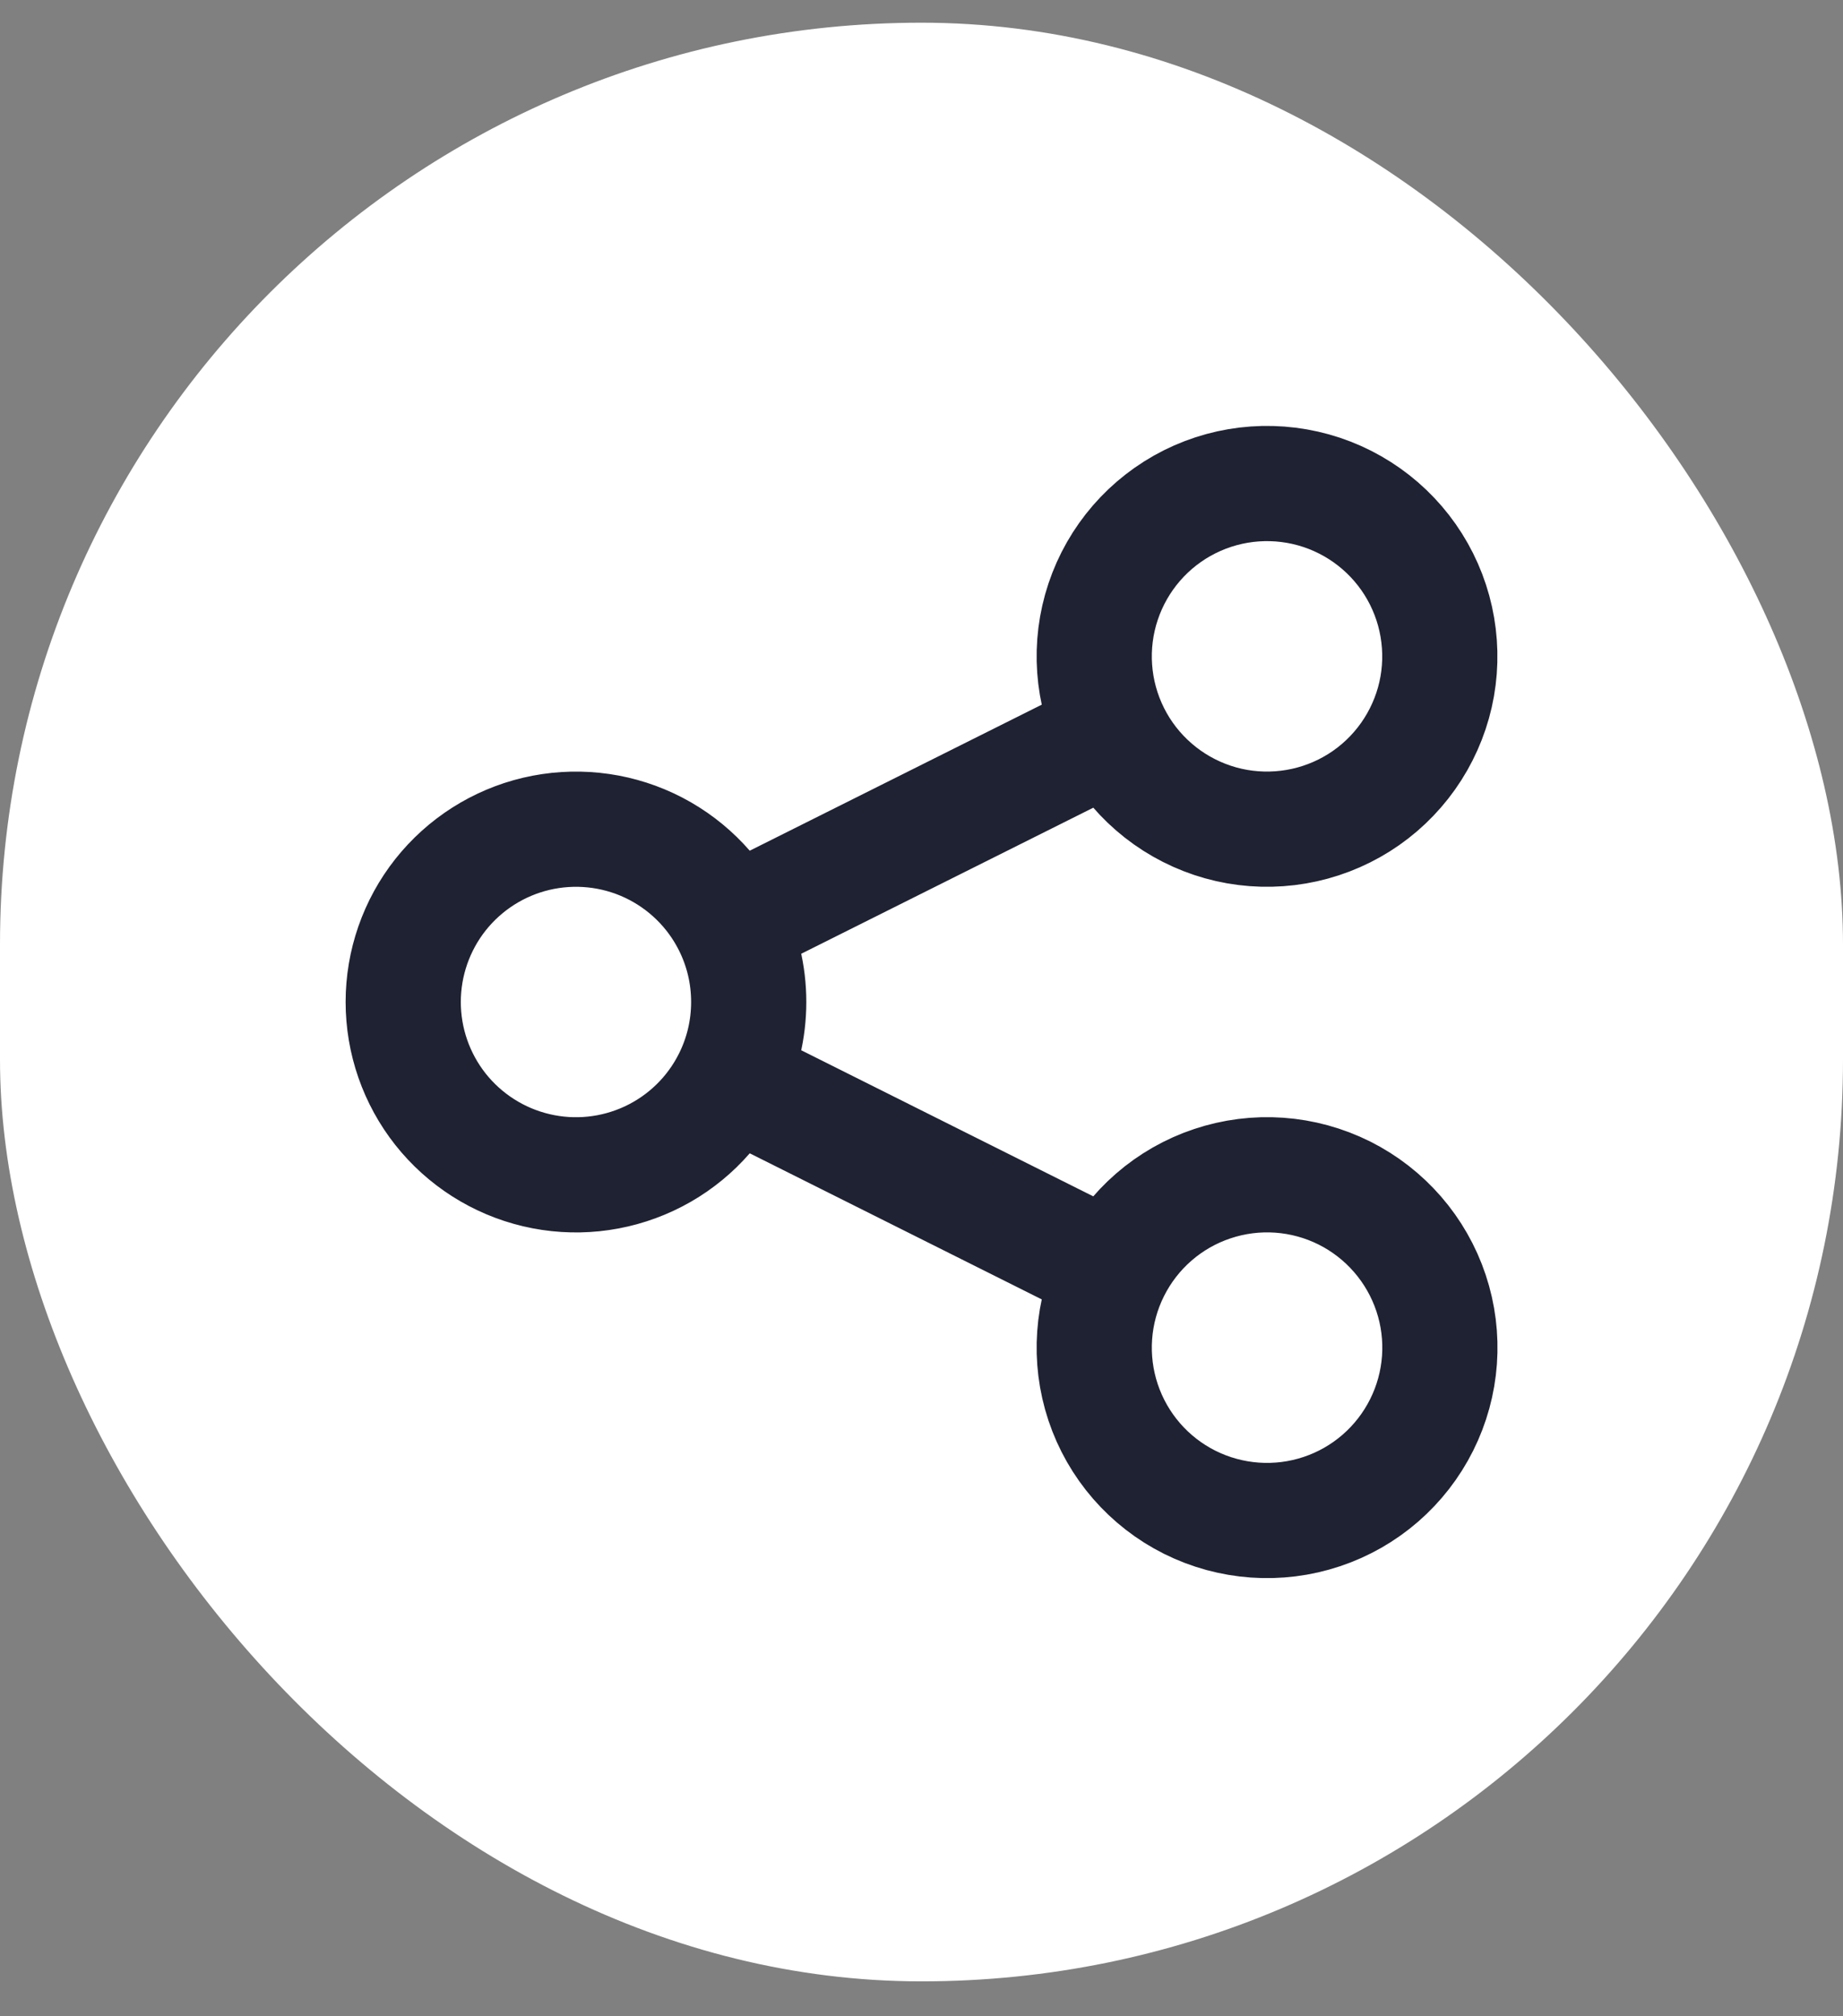 <svg width="32" height="35" viewBox="0 0 32 35" fill="none" xmlns="http://www.w3.org/2000/svg">
<rect x="0" y="0" width="32" height="35" fill="#808080" stroke="none"/>
<rect y="0.394" width="32" height="34" rx="16" fill="white"/>
<path d="M12.684 18.735C12.886 18.331 13 17.875 13 17.393C13 16.912 12.886 16.456 12.684 16.052M12.684 18.735C12.382 19.34 11.884 19.825 11.272 20.111C10.66 20.397 9.969 20.469 9.311 20.313C8.654 20.158 8.068 19.785 7.648 19.255C7.229 18.725 7.001 18.069 7.001 17.393C7.001 16.718 7.229 16.062 7.648 15.532C8.068 15.002 8.654 14.629 9.311 14.474C9.969 14.319 10.66 14.39 11.272 14.676C11.884 14.963 12.382 15.447 12.684 16.052M12.684 18.735L19.316 22.052M12.684 16.052L19.316 12.736M19.316 22.052C18.96 22.763 18.901 23.587 19.153 24.343C19.405 25.098 19.946 25.722 20.658 26.078C21.37 26.433 22.194 26.492 22.949 26.24C23.704 25.989 24.328 25.447 24.684 24.735C25.04 24.024 25.099 23.2 24.847 22.445C24.595 21.69 24.054 21.066 23.342 20.709C22.989 20.533 22.606 20.428 22.213 20.4C21.82 20.372 21.425 20.422 21.051 20.547C20.296 20.798 19.672 21.34 19.316 22.052ZM19.316 12.736C19.492 13.088 19.736 13.402 20.034 13.66C20.331 13.918 20.677 14.115 21.051 14.24C21.425 14.365 21.819 14.414 22.212 14.386C22.605 14.358 22.989 14.253 23.341 14.077C23.694 13.901 24.008 13.657 24.266 13.359C24.524 13.062 24.721 12.716 24.846 12.342C24.971 11.968 25.02 11.574 24.992 11.181C24.964 10.788 24.859 10.404 24.683 10.052C24.327 9.34 23.703 8.799 22.948 8.547C22.193 8.296 21.369 8.354 20.657 8.71C19.946 9.066 19.405 9.69 19.153 10.445C18.901 11.2 18.96 12.024 19.316 12.736Z" stroke="#1F2232" stroke-width="2" stroke-linecap="round" stroke-linejoin="round"/>
</svg>

